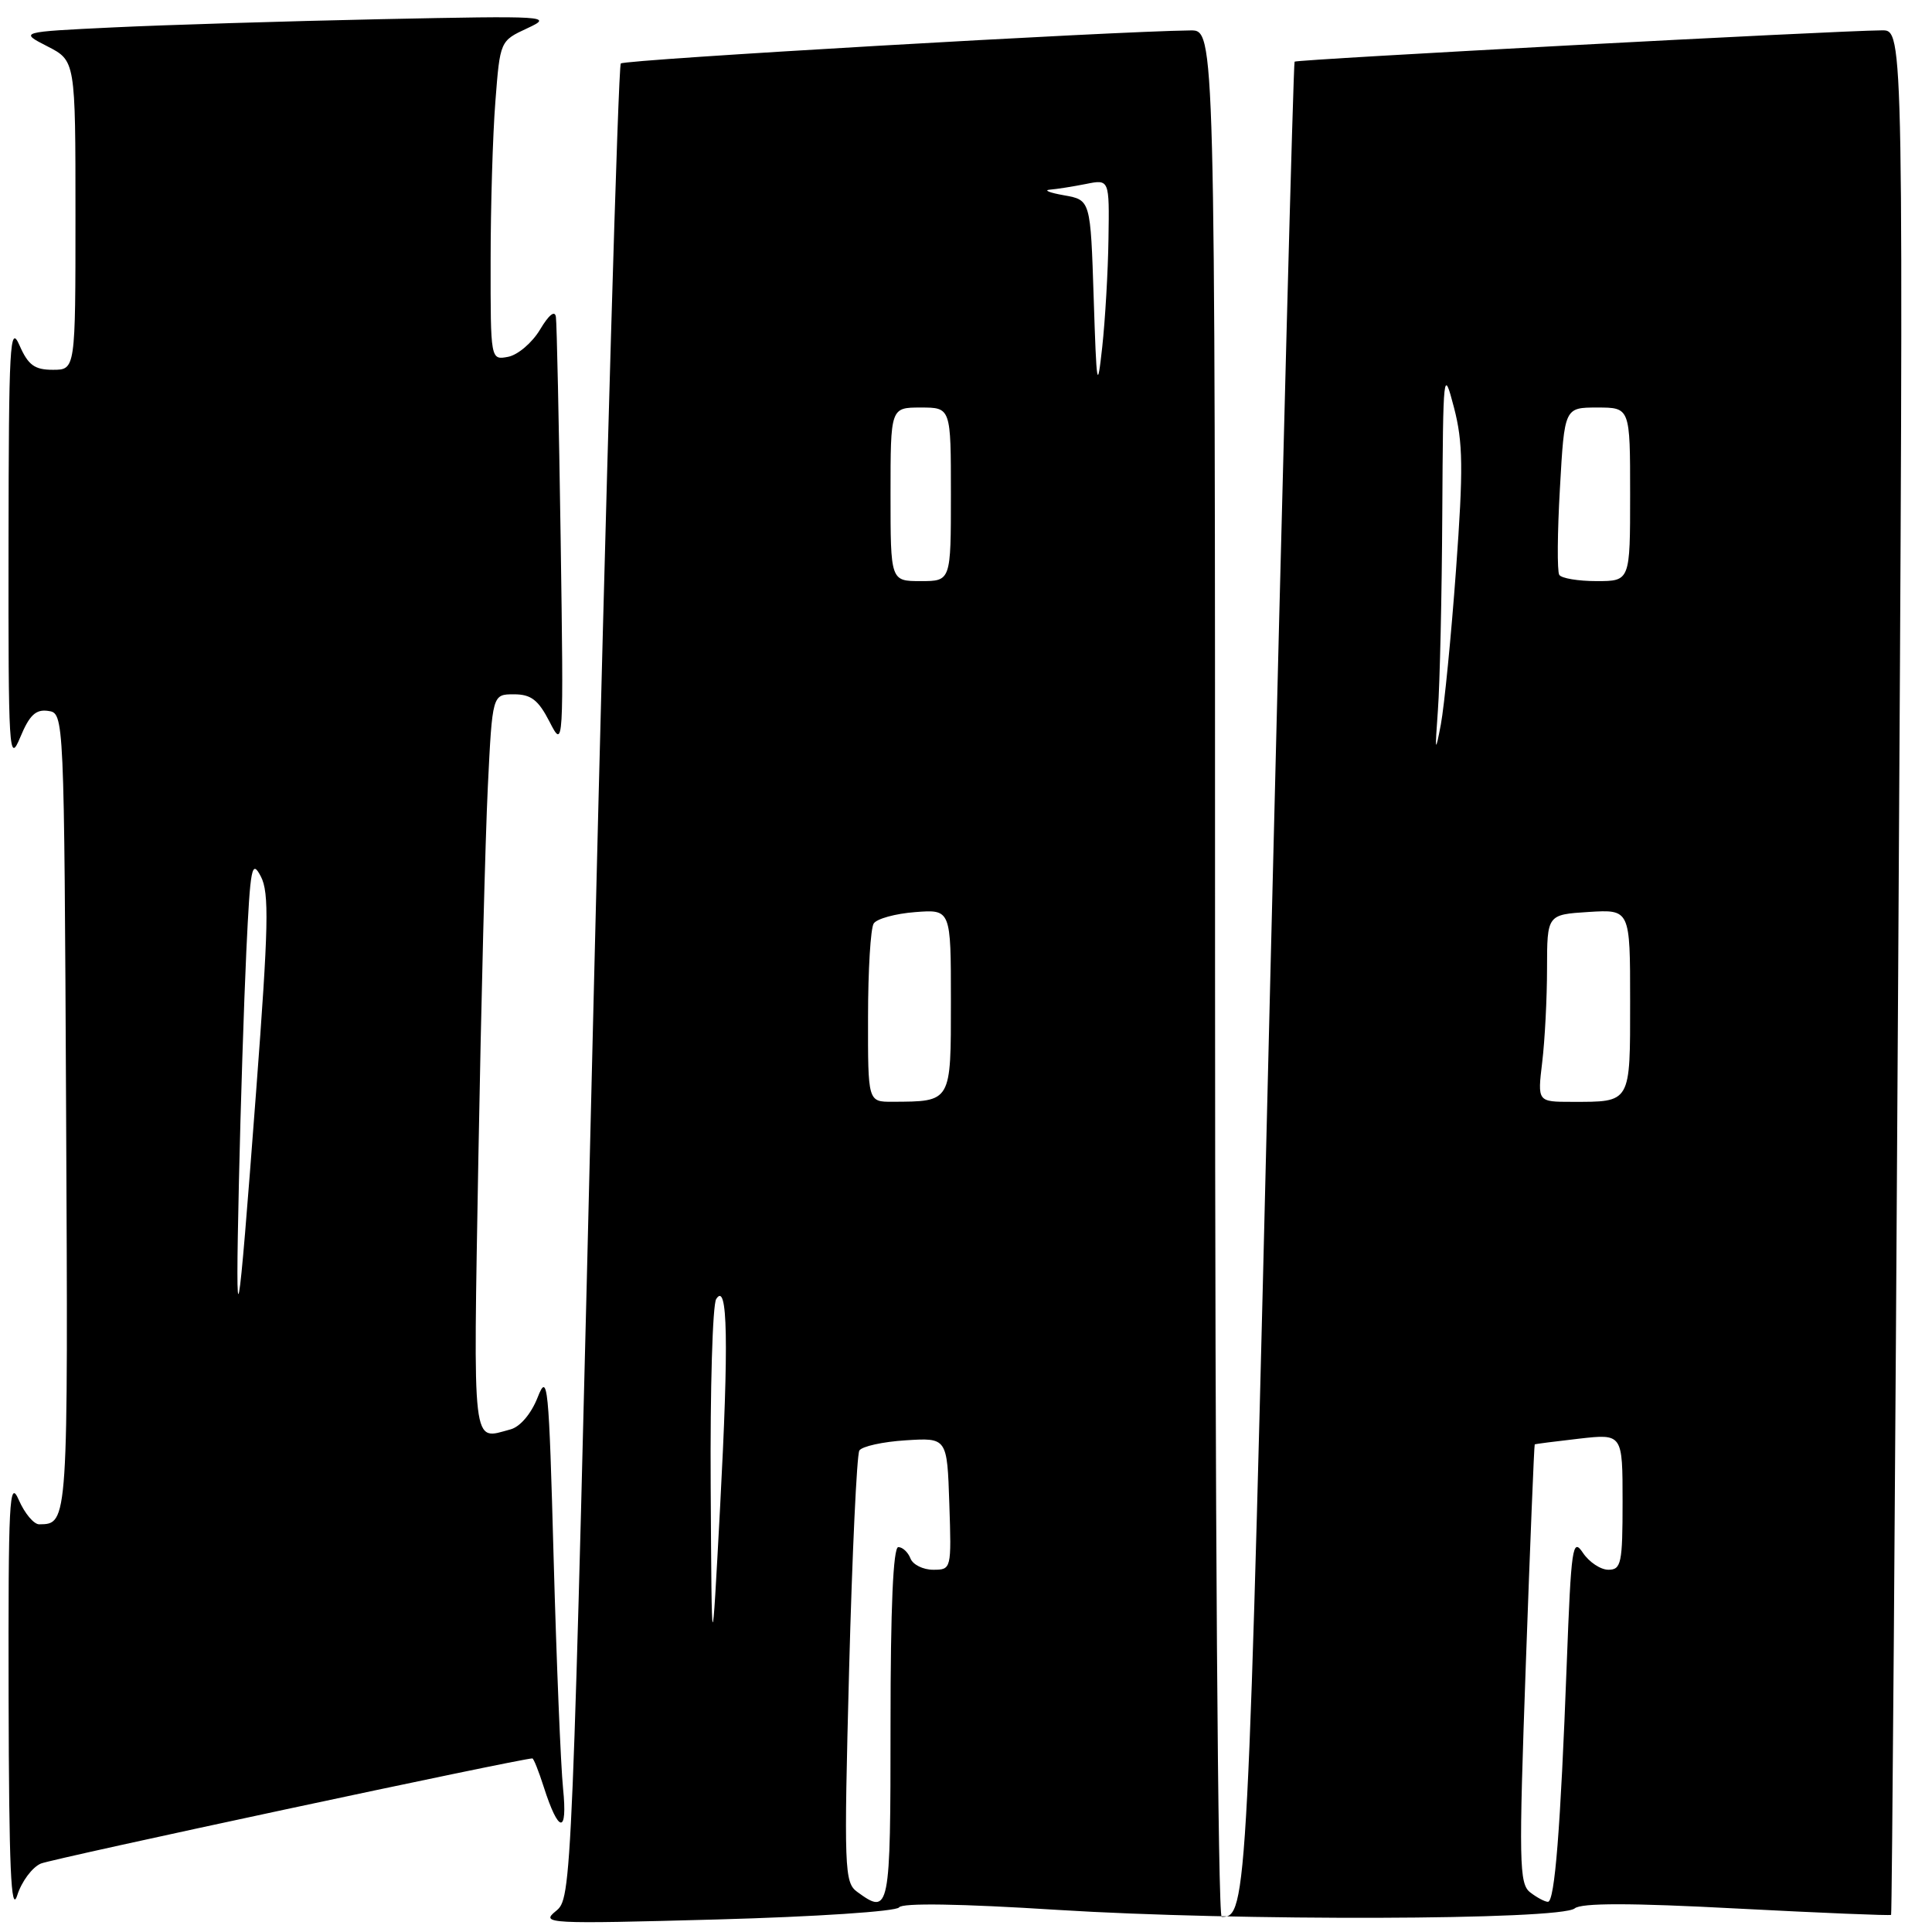 <?xml version="1.0" encoding="UTF-8" standalone="no"?>
<!DOCTYPE svg PUBLIC "-//W3C//DTD SVG 1.1//EN" "http://www.w3.org/Graphics/SVG/1.1/DTD/svg11.dtd" >
<svg xmlns="http://www.w3.org/2000/svg" xmlns:xlink="http://www.w3.org/1999/xlink" version="1.1" viewBox="0 0 256 256">
 <g >
 <path fill="currentColor"
d=" M 119.13 252.74 C 119.52 252.13 127.22 252.25 140.13 253.07 C 163.88 254.56 206.77 254.44 208.66 252.87 C 209.54 252.14 216.05 252.14 230.15 252.89 C 241.28 253.47 250.47 253.85 250.58 253.73 C 250.70 253.60 251.12 197.36 251.52 128.75 C 252.26 4.00 252.26 4.00 249.38 4.02 C 243.02 4.07 171.80 7.87 171.54 8.17 C 171.38 8.35 169.94 63.02 168.32 129.66 C 165.36 252.39 165.27 254.00 161.88 254.00 C 161.38 254.00 161.00 200.04 161.00 129.00 C 161.00 4.00 161.00 4.00 157.75 4.03 C 147.59 4.14 82.77 7.89 82.26 8.41 C 81.92 8.75 80.32 63.58 78.71 130.26 C 75.79 251.27 75.78 251.50 73.64 253.24 C 71.60 254.90 72.58 254.95 95.00 254.34 C 108.11 253.98 118.78 253.27 119.13 252.74 Z  M 5.42 246.93 C 7.00 246.27 69.03 233.00 70.54 233.00 C 70.71 233.00 71.38 234.69 72.04 236.75 C 74.03 242.98 75.23 243.09 74.61 237.00 C 74.30 233.97 73.74 220.25 73.36 206.50 C 72.73 183.32 72.57 181.77 71.24 185.16 C 70.39 187.33 68.92 189.06 67.65 189.40 C 62.48 190.78 62.71 192.70 63.39 153.25 C 63.75 133.04 64.31 110.99 64.64 104.25 C 65.24 92.00 65.24 92.00 68.10 92.00 C 70.37 92.00 71.33 92.74 72.82 95.64 C 74.68 99.27 74.69 99.15 74.29 71.39 C 74.06 56.05 73.78 42.83 73.66 42.00 C 73.53 41.07 72.73 41.70 71.56 43.67 C 70.52 45.41 68.62 47.03 67.33 47.28 C 65.00 47.72 65.00 47.72 65.01 34.61 C 65.01 27.40 65.29 17.88 65.64 13.46 C 66.26 5.42 66.26 5.42 69.88 3.74 C 73.36 2.13 72.61 2.08 50.50 2.54 C 37.85 2.81 21.89 3.30 15.03 3.63 C 2.55 4.23 2.55 4.23 6.28 6.14 C 10.00 8.05 10.00 8.05 10.00 28.52 C 10.00 49.00 10.00 49.00 7.00 49.00 C 4.58 49.00 3.73 48.38 2.58 45.75 C 1.31 42.84 1.16 45.63 1.13 72.00 C 1.10 99.78 1.19 101.28 2.68 97.70 C 3.90 94.76 4.74 93.96 6.38 94.20 C 8.50 94.50 8.50 94.50 8.76 147.44 C 9.03 202.08 9.04 201.94 5.20 201.98 C 4.49 201.99 3.27 200.54 2.49 198.75 C 1.23 195.86 1.09 198.76 1.14 225.00 C 1.19 247.47 1.46 253.70 2.28 251.15 C 2.86 249.31 4.28 247.41 5.42 246.93 Z  M 113.58 250.68 C 111.88 249.44 111.82 247.68 112.51 221.29 C 112.92 205.85 113.53 192.76 113.87 192.20 C 114.22 191.65 116.97 191.04 120.00 190.85 C 125.50 190.50 125.50 190.50 125.79 199.25 C 126.08 207.93 126.06 208.00 123.65 208.00 C 122.31 208.00 120.95 207.32 120.64 206.50 C 120.32 205.68 119.60 205.00 119.03 205.00 C 118.35 205.00 118.00 213.02 118.00 228.50 C 118.00 253.26 117.89 253.83 113.58 250.68 Z  M 202.76 250.75 C 201.29 249.62 201.24 246.83 202.18 220.50 C 202.75 204.55 203.28 191.45 203.36 191.39 C 203.44 191.33 206.09 190.99 209.25 190.63 C 215.00 189.98 215.00 189.98 215.00 198.99 C 215.00 207.14 214.82 208.00 213.12 208.00 C 212.09 208.00 210.57 206.99 209.74 205.75 C 208.37 203.69 208.19 204.94 207.60 220.50 C 206.78 242.33 206.01 252.00 205.11 252.00 C 204.71 252.00 203.65 251.44 202.76 250.75 Z  M 94.17 197.00 C 94.09 184.07 94.42 172.88 94.90 172.13 C 96.43 169.71 96.58 177.84 95.42 199.64 C 94.31 220.50 94.31 220.50 94.17 197.00 Z  M 115.02 134.75 C 115.02 128.56 115.36 122.99 115.77 122.37 C 116.17 121.74 118.64 121.06 121.25 120.86 C 126.00 120.49 126.00 120.49 126.00 132.63 C 126.00 146.14 126.11 145.95 118.25 145.99 C 115.00 146.00 115.00 146.00 115.02 134.75 Z  M 204.35 140.75 C 204.70 137.86 204.99 132.28 204.99 128.34 C 205.00 121.19 205.00 121.19 210.50 120.84 C 216.00 120.50 216.00 120.50 216.00 132.64 C 216.00 146.29 216.17 146.00 208.28 146.00 C 203.72 146.00 203.72 146.00 204.35 140.75 Z  M 190.53 94.10 C 190.79 90.59 191.05 78.89 191.11 68.10 C 191.22 49.08 191.26 48.66 192.66 54.00 C 193.86 58.62 193.91 62.07 192.93 75.50 C 192.29 84.30 191.38 93.52 190.92 96.00 C 190.17 99.94 190.12 99.71 190.53 94.10 Z  M 118.00 65.50 C 118.00 54.00 118.00 54.00 122.00 54.00 C 126.00 54.00 126.00 54.00 126.00 65.50 C 126.00 77.00 126.00 77.00 122.00 77.00 C 118.00 77.00 118.00 77.00 118.00 65.50 Z  M 206.61 76.17 C 206.32 75.71 206.36 70.54 206.70 64.67 C 207.30 54.00 207.30 54.00 211.65 54.00 C 216.00 54.00 216.00 54.00 216.00 65.50 C 216.00 77.00 216.00 77.00 211.56 77.00 C 209.12 77.00 206.89 76.63 206.61 76.17 Z  M 144.92 39.50 C 144.50 26.50 144.50 26.50 141.00 25.88 C 139.07 25.54 138.23 25.20 139.12 25.13 C 140.02 25.06 142.16 24.72 143.88 24.38 C 147.00 23.75 147.00 23.75 146.88 31.62 C 146.82 35.96 146.44 42.42 146.05 46.00 C 145.40 51.91 145.30 51.33 144.92 39.50 Z  M 31.66 156.50 C 31.88 146.60 32.32 132.89 32.64 126.04 C 33.17 114.85 33.36 113.84 34.56 116.13 C 35.69 118.28 35.59 122.73 33.94 144.59 C 31.48 177.20 31.16 178.84 31.66 156.50 Z "/>
</g>
</svg>